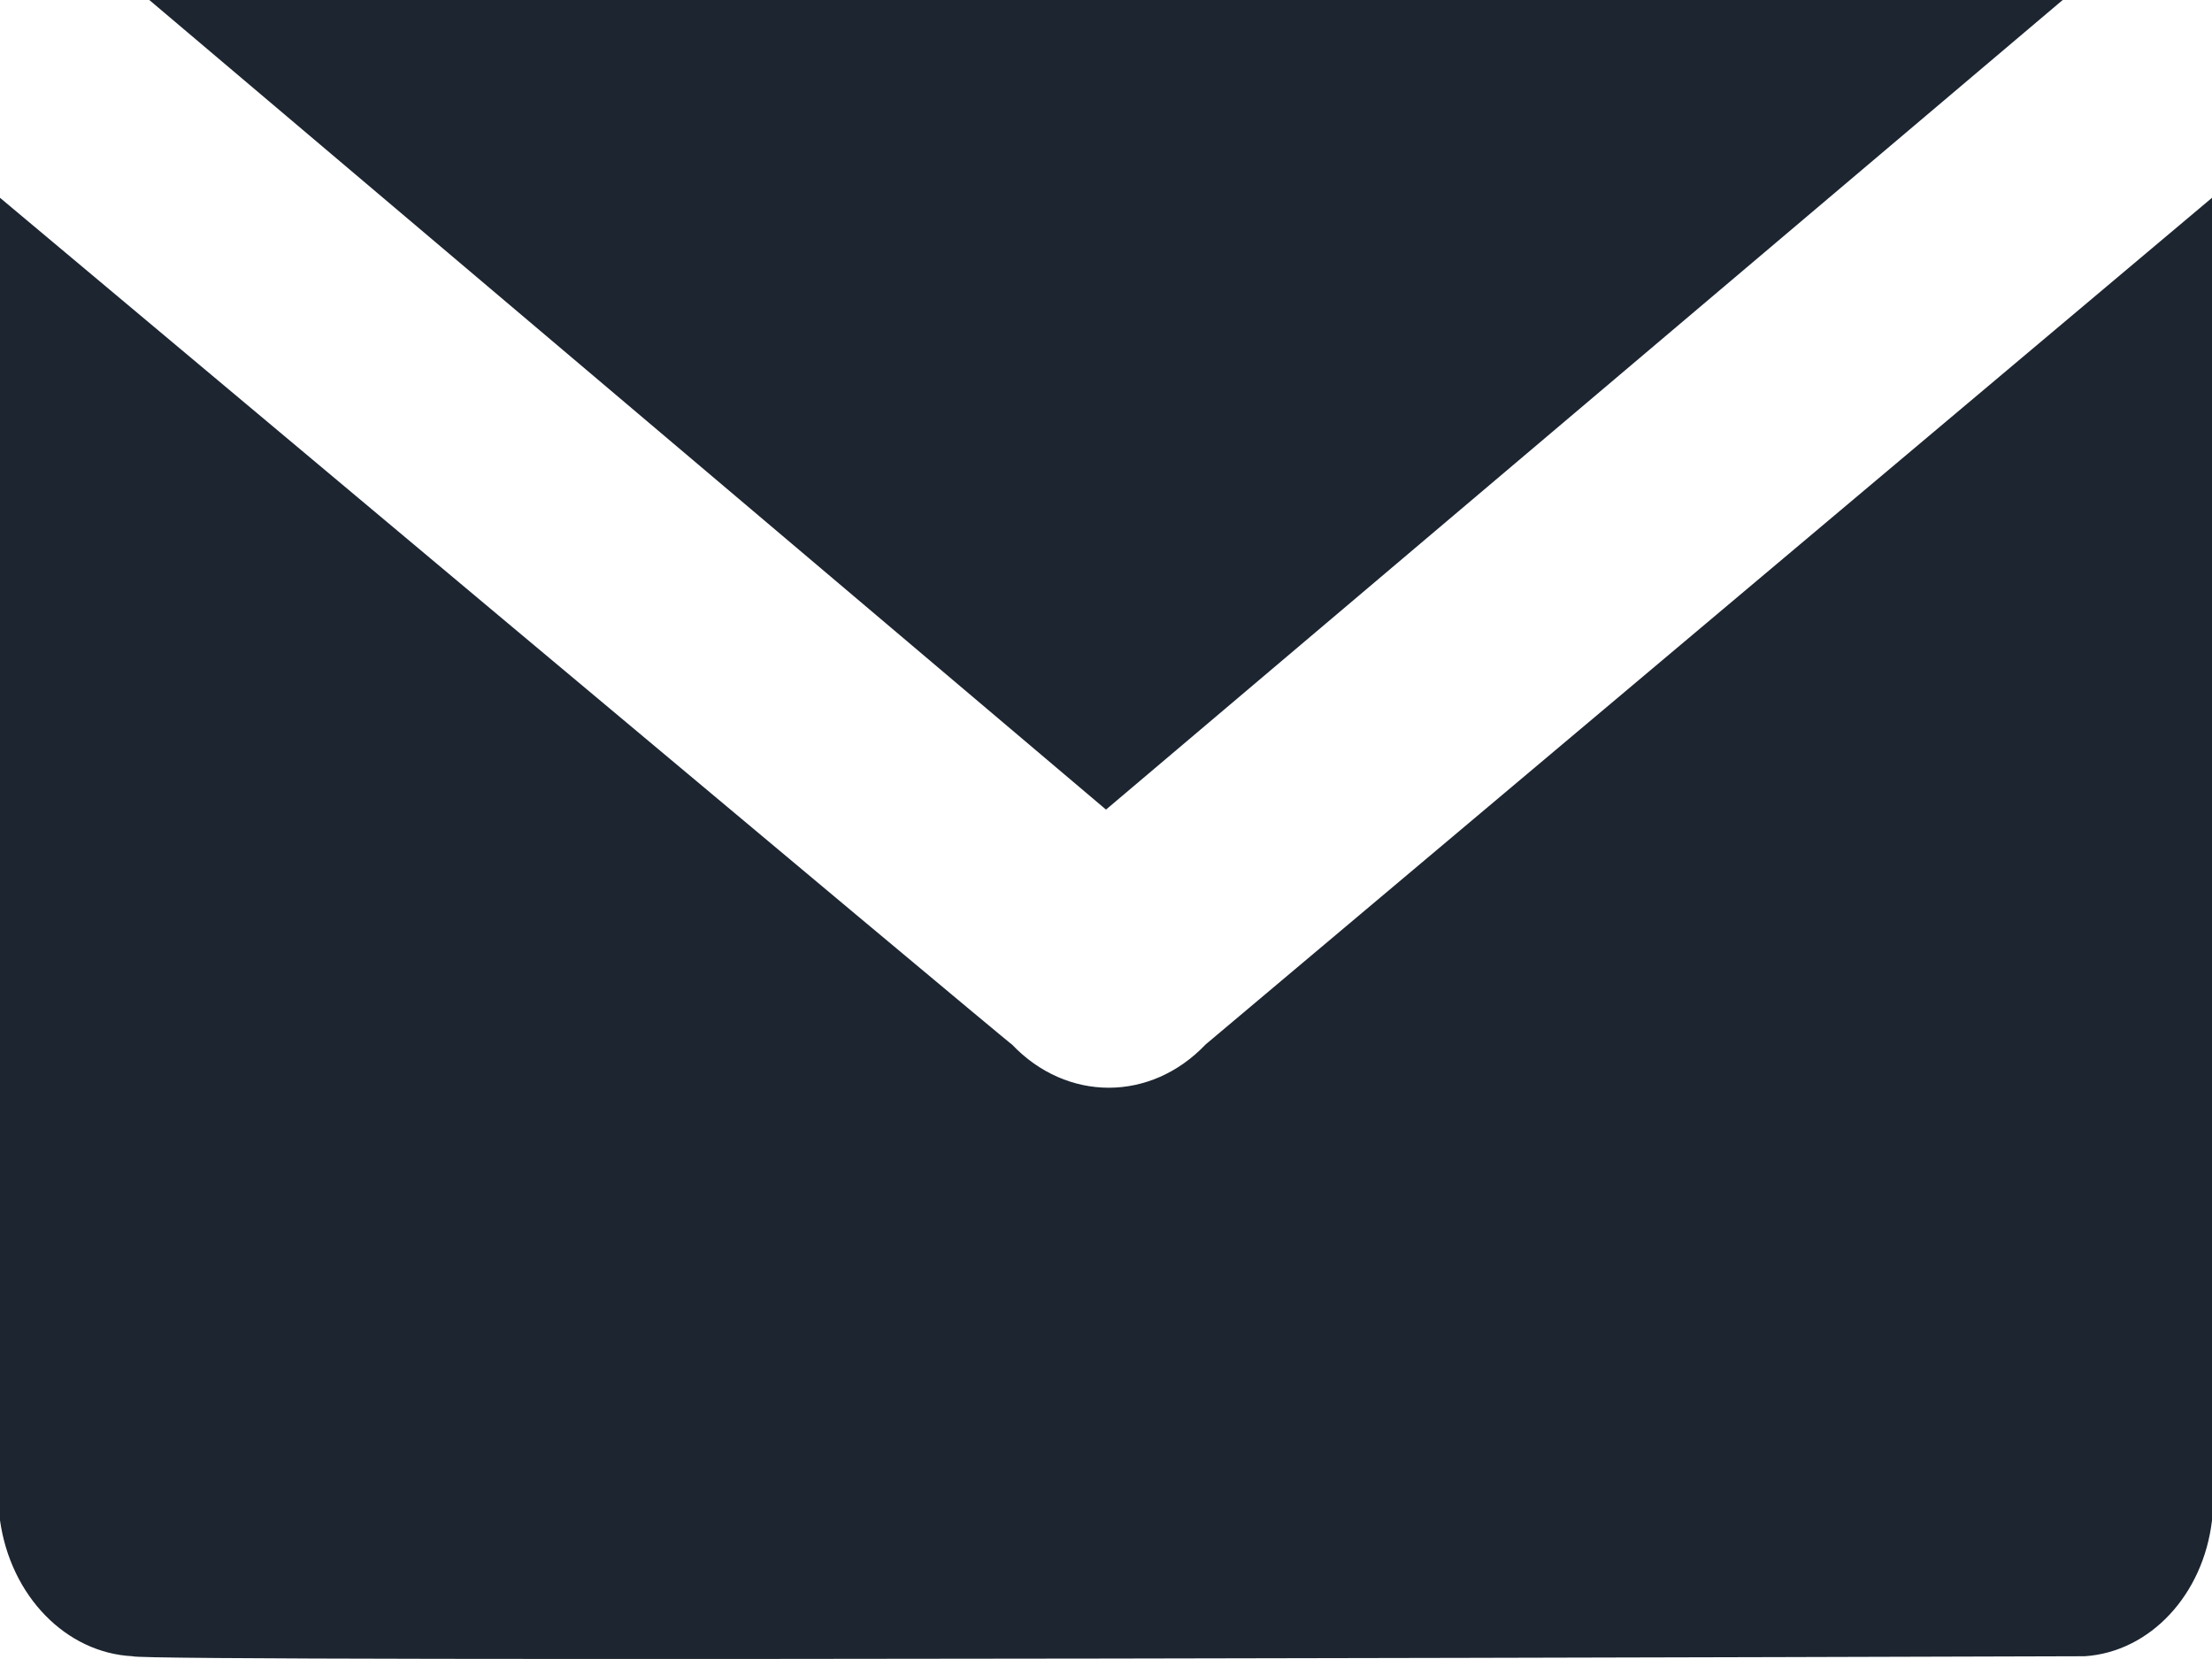<?xml version="1.0" encoding="UTF-8"?>
<svg width="24px" height="18px" viewBox="0 0 24 18" version="1.1" xmlns="http://www.w3.org/2000/svg" xmlns:xlink="http://www.w3.org/1999/xlink">
    <title>Email</title>
    <defs>
        <path d="M22.62,20.97 C22.62,20.97 1.44,21.037 1.44,20.97 C0.717,20.935 0.116,20.318 0,19.495 L0,5.146 C0,5.146 11.04,14.399 10.98,14.333 C11.575,14.958 12.485,14.958 13.08,14.333 L24,5.146 L24,19.495 C23.906,20.304 23.327,20.923 22.62,20.97 L22.62,20.97 Z M1.62,3 L22.38,3 L12,11.784 L1.62,3 Z" id="path-1"></path>
    </defs>
    <g id="Icons---In-Use-(ME)" stroke="none" stroke-width="1" fill="none" fill-rule="evenodd">
        <g id="Icons" transform="translate(-893, -203)">
            <g id="Email" transform="translate(893, 200)">
                <rect id="Rectangle-7" x="0" y="0" width="24" height="24"></rect>
                <mask id="mask-2" fill="white">
                    <use xlink:href="#path-1"></use>
                </mask>
                <use id="Email-Icon" fill="#1C2530" xlink:href="#path-1"></use>
            </g>
        </g>
    </g>
</svg>